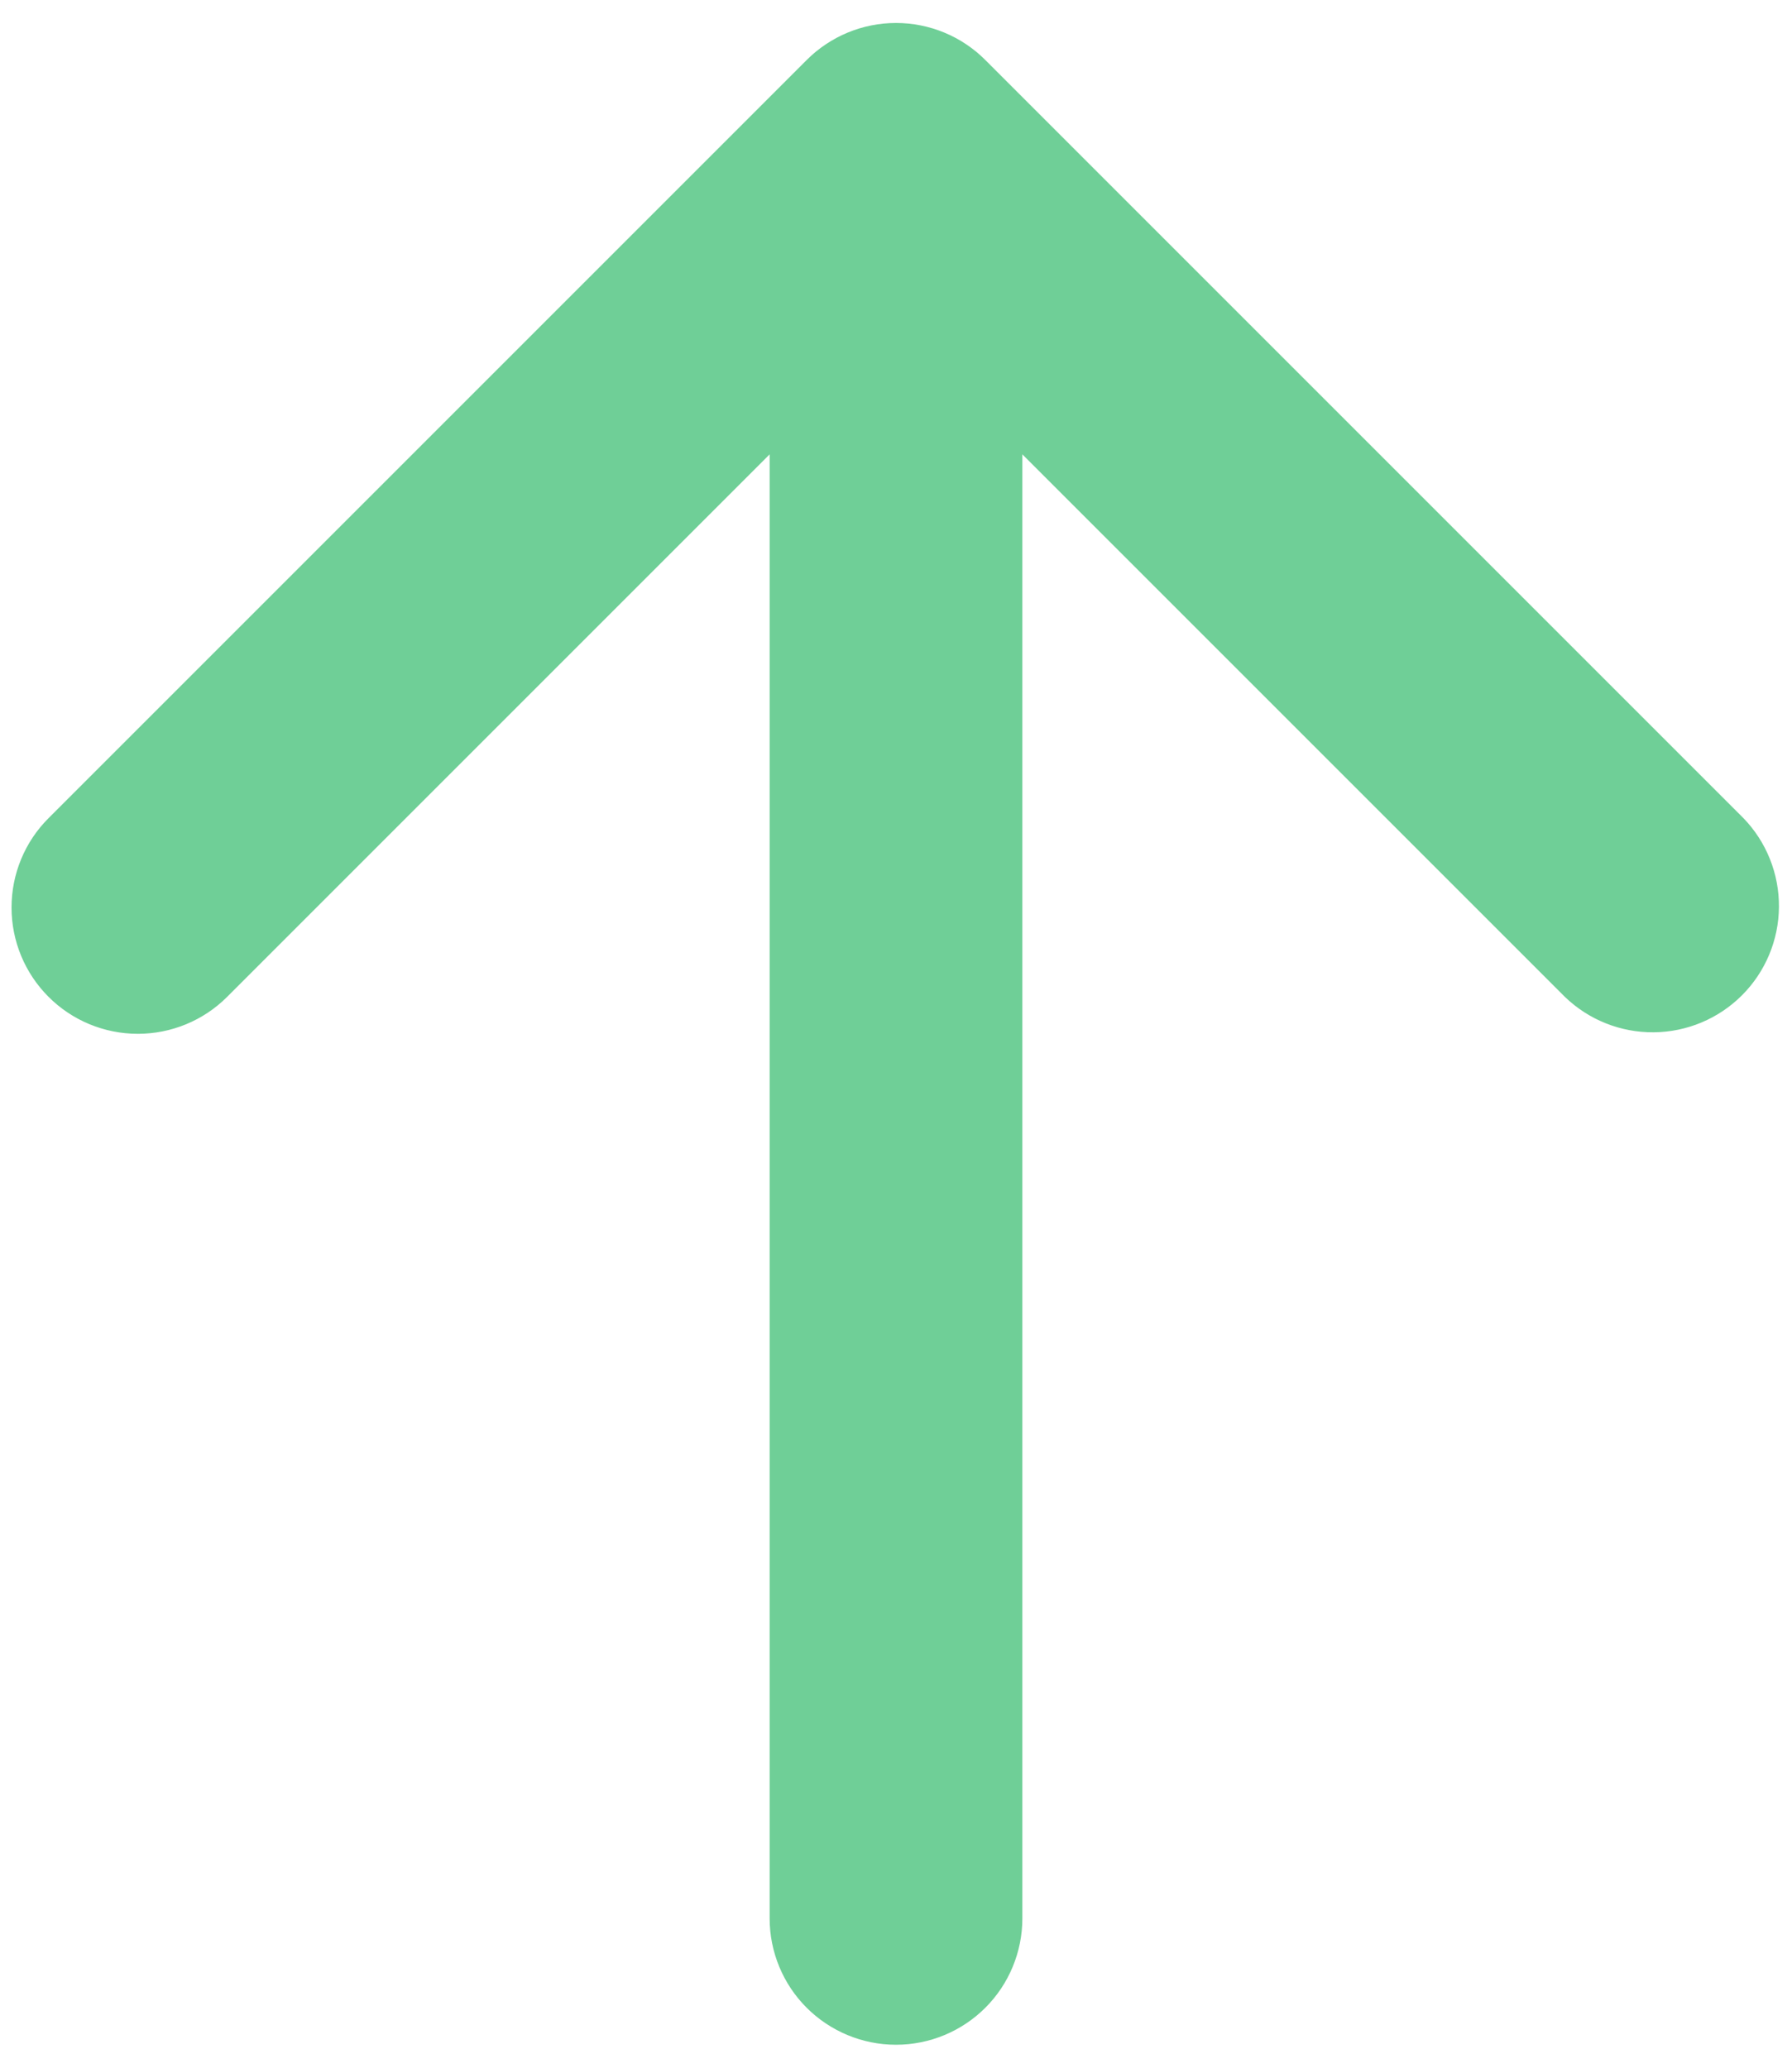 <svg width="39" height="45" viewBox="0 0 39 45" fill="none" xmlns="http://www.w3.org/2000/svg">
<path fill-rule="evenodd" clip-rule="evenodd" d="M1.056 21.694C0.54 21.178 0.251 20.479 0.251 19.75C0.251 19.021 0.54 18.321 1.056 17.806L17.556 1.306C18.072 0.79 18.771 0.5 19.5 0.5C20.229 0.5 20.929 0.79 21.444 1.306L37.944 17.806C38.445 18.324 38.722 19.019 38.716 19.74C38.71 20.461 38.421 21.151 37.911 21.661C37.401 22.171 36.711 22.46 35.99 22.466C35.269 22.472 34.574 22.195 34.056 21.694L22.25 9.888V41.75C22.25 42.479 21.96 43.179 21.445 43.694C20.929 44.21 20.229 44.5 19.5 44.5C18.771 44.5 18.071 44.21 17.555 43.694C17.04 43.179 16.75 42.479 16.75 41.75V9.888L4.944 21.694C4.429 22.21 3.729 22.499 3 22.499C2.271 22.499 1.571 22.21 1.056 21.694V21.694Z" fill="#6FCF97"/>
</svg>
